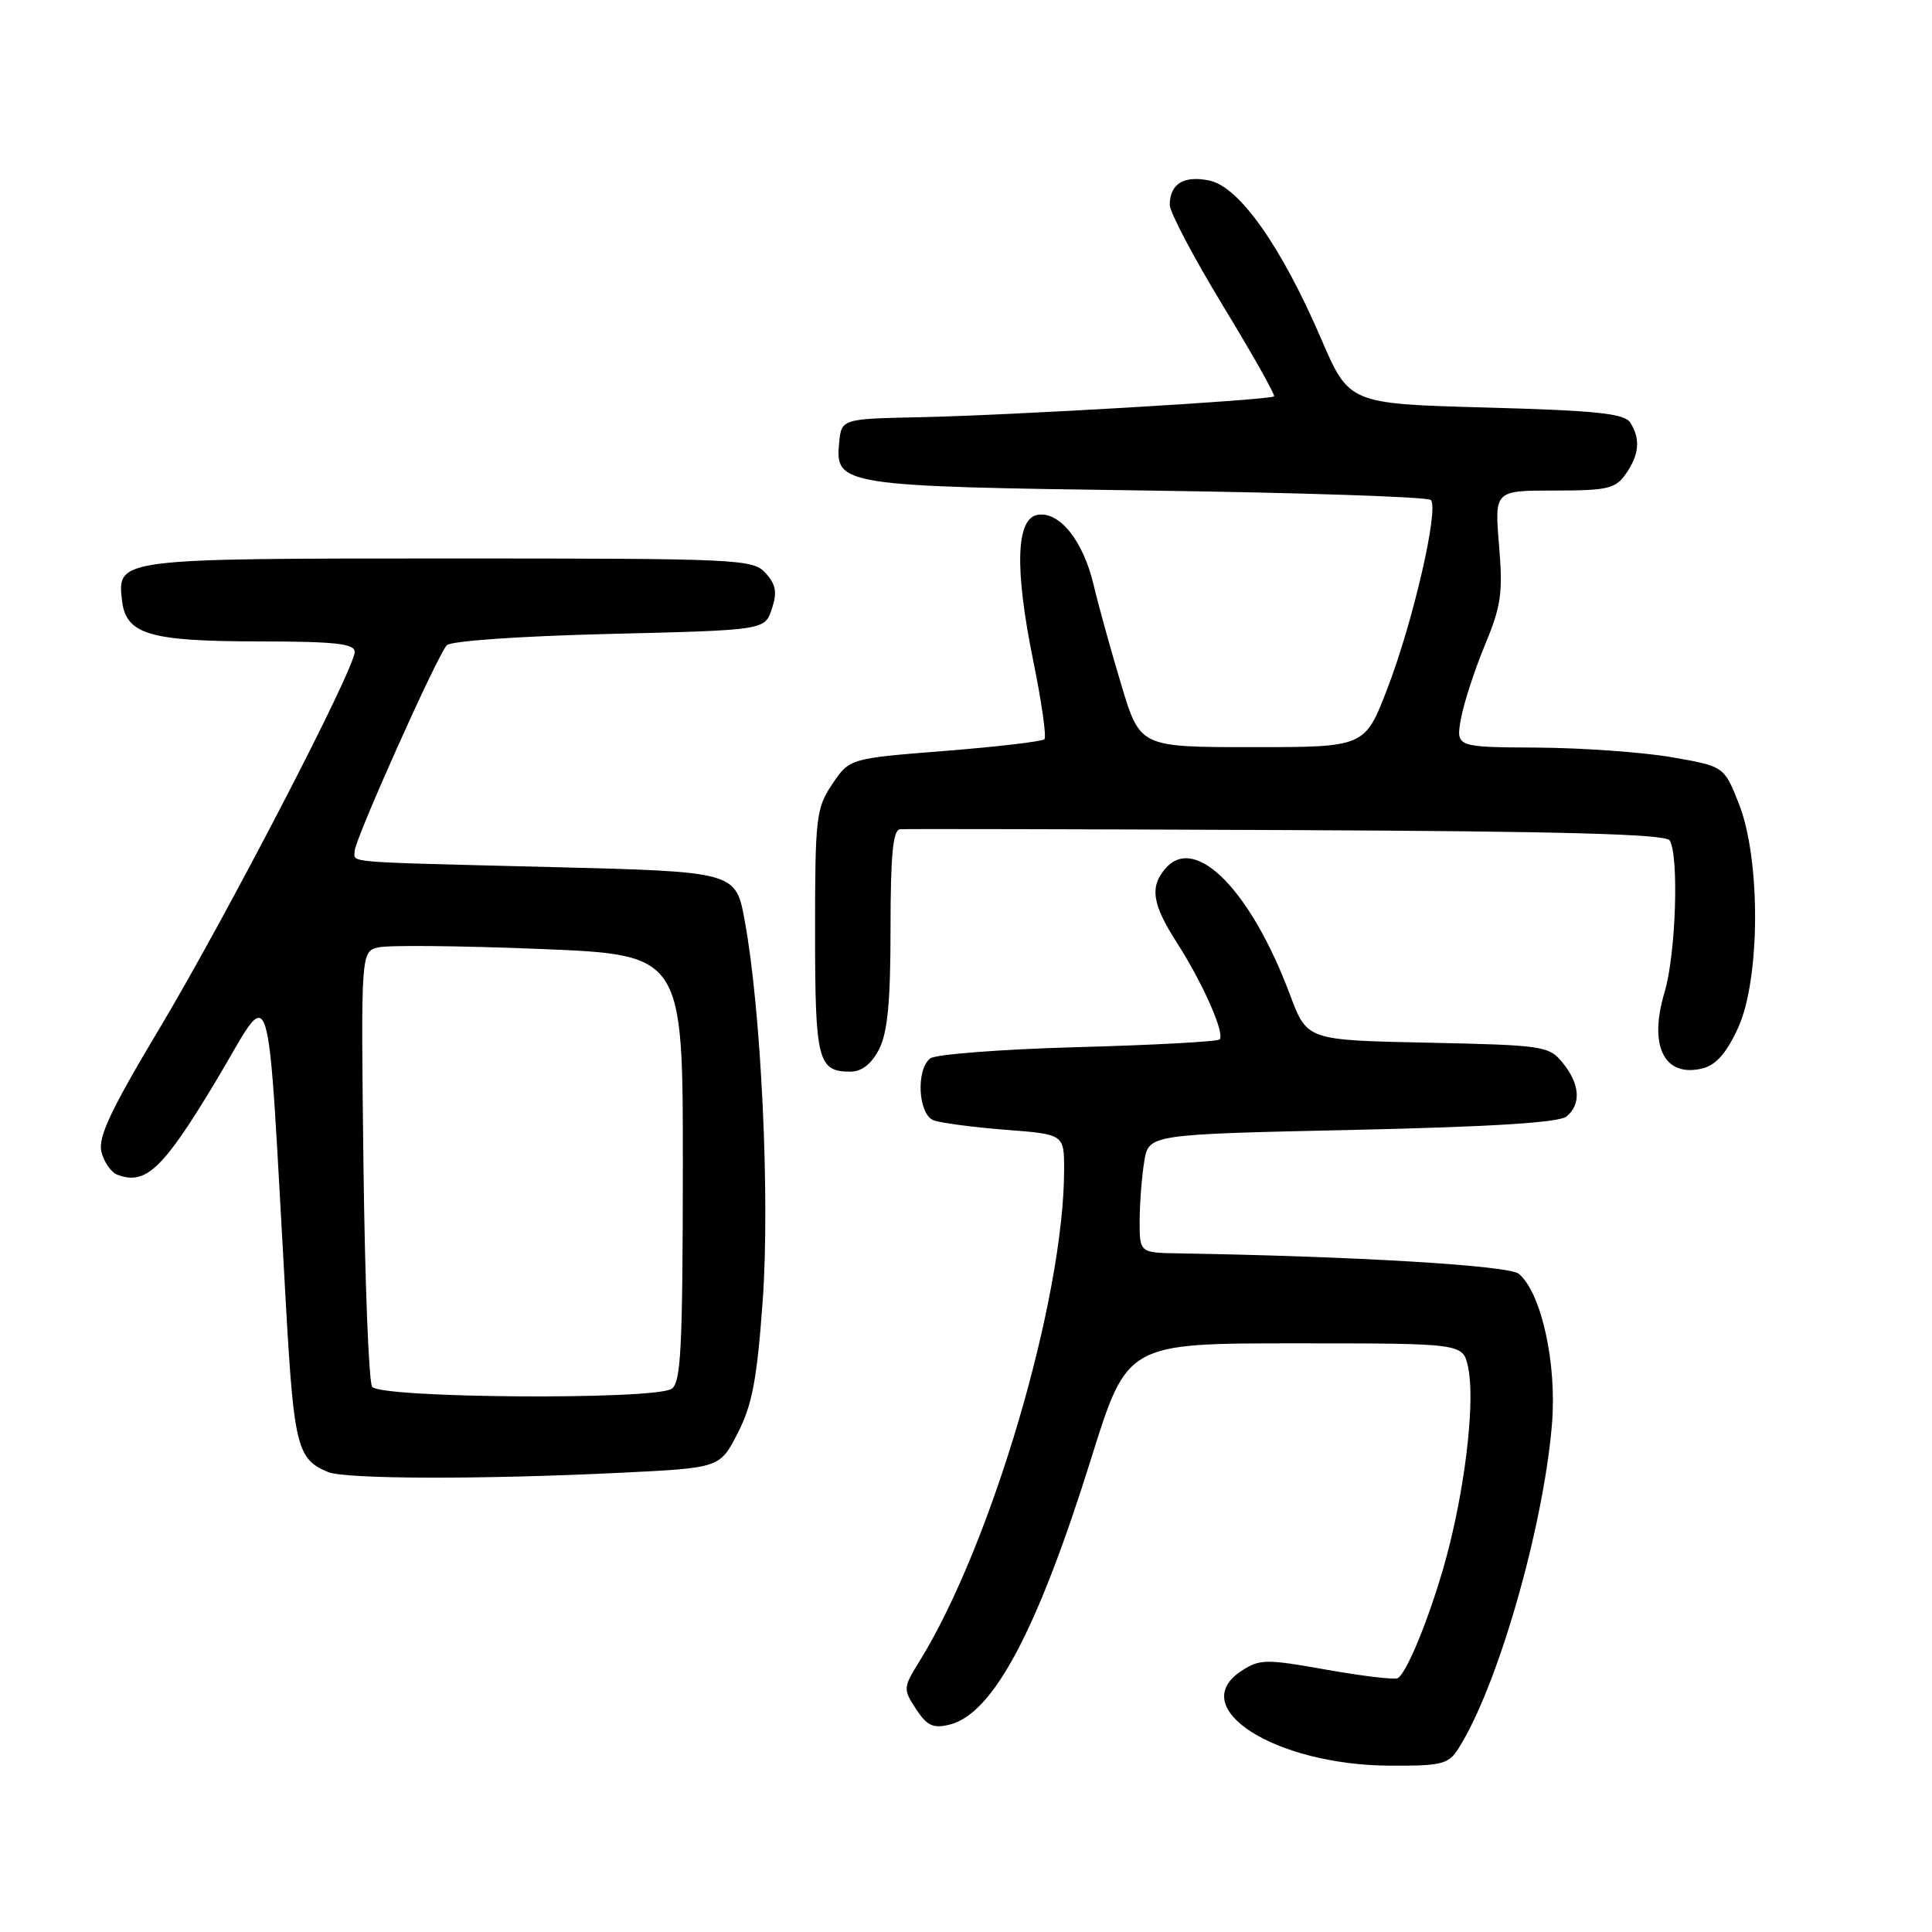 <?xml version="1.0" encoding="UTF-8" standalone="no"?>
<!DOCTYPE svg PUBLIC "-//W3C//DTD SVG 1.1//EN" "http://www.w3.org/Graphics/SVG/1.1/DTD/svg11.dtd" >
<svg xmlns="http://www.w3.org/2000/svg" xmlns:xlink="http://www.w3.org/1999/xlink" version="1.1" viewBox="0 0 256 256">
 <g >
 <path fill="currentColor"
d=" M 193.21 231.75 C 198.38 223.70 204.47 202.62 205.64 188.75 C 206.32 180.71 204.24 171.27 201.24 168.78 C 199.91 167.68 179.48 166.46 156.25 166.08 C 151.00 166.00 151.00 166.00 151.01 161.75 C 151.02 159.41 151.29 155.88 151.62 153.90 C 152.21 150.31 152.21 150.31 179.18 149.72 C 197.67 149.31 206.60 148.75 207.57 147.94 C 209.54 146.31 209.36 143.66 207.09 140.86 C 205.25 138.59 204.59 138.49 189.18 138.16 C 173.18 137.83 173.18 137.83 170.94 131.83 C 165.80 118.10 158.49 110.59 154.53 114.97 C 152.30 117.43 152.63 119.76 155.95 124.92 C 159.39 130.28 162.35 136.99 161.60 137.73 C 161.31 138.02 152.85 138.48 142.79 138.75 C 132.73 139.03 123.94 139.70 123.25 140.25 C 121.34 141.77 121.67 147.66 123.70 148.44 C 124.64 148.80 128.92 149.36 133.20 149.70 C 141.00 150.30 141.00 150.30 141.00 154.97 C 141.00 172.03 131.39 204.68 121.84 220.12 C 119.66 223.63 119.65 223.81 121.38 226.46 C 122.84 228.68 123.65 229.06 125.83 228.52 C 131.60 227.09 137.45 216.08 144.59 193.25 C 149.35 178.00 149.35 178.00 171.60 178.00 C 193.84 178.00 193.84 178.00 194.52 181.11 C 195.44 185.27 194.33 195.78 192.00 205.00 C 190.12 212.49 186.59 221.52 185.22 222.36 C 184.82 222.60 180.59 222.10 175.81 221.25 C 167.72 219.81 166.93 219.82 164.49 221.41 C 157.04 226.29 168.91 233.87 184.13 233.96 C 190.98 234.00 191.92 233.77 193.21 231.75 Z  M 82.44 195.14 C 95.39 194.50 95.39 194.50 97.76 189.88 C 99.67 186.16 100.31 182.77 101.06 172.38 C 102.04 158.70 100.87 133.89 98.68 122.00 C 97.49 115.50 97.49 115.50 72.99 114.89 C 44.83 114.18 47.00 114.36 47.00 112.75 C 47.00 111.28 57.88 86.96 59.20 85.50 C 59.71 84.93 68.91 84.29 80.72 84.00 C 101.34 83.50 101.34 83.50 102.27 80.69 C 103.00 78.49 102.82 77.46 101.45 75.94 C 99.76 74.08 98.02 74.00 59.54 74.00 C 15.65 74.00 15.53 74.02 16.16 79.53 C 16.68 84.06 19.71 84.97 34.25 84.99 C 44.41 85.00 47.00 85.28 47.00 86.38 C 47.00 88.65 29.97 121.49 21.10 136.33 C 14.64 147.13 12.96 150.71 13.44 152.63 C 13.78 153.98 14.72 155.34 15.53 155.65 C 19.29 157.09 21.57 154.95 28.50 143.43 C 36.38 130.34 35.25 126.72 37.94 173.86 C 38.96 191.60 39.43 193.41 43.47 195.05 C 45.83 196.01 63.89 196.05 82.44 195.14 Z  M 116.47 139.05 C 117.61 136.85 118.00 132.79 118.00 123.05 C 118.00 113.34 118.32 109.97 119.25 109.88 C 119.94 109.82 143.00 109.87 170.50 109.99 C 206.84 110.14 220.70 110.52 221.23 111.35 C 222.50 113.33 222.06 126.47 220.57 131.45 C 218.41 138.61 220.52 142.84 225.63 141.56 C 227.38 141.12 228.80 139.50 230.30 136.21 C 233.26 129.74 233.32 113.89 230.42 106.52 C 228.45 101.54 228.45 101.54 221.48 100.33 C 217.64 99.67 209.64 99.10 203.70 99.06 C 192.91 99.00 192.91 99.00 193.58 95.25 C 193.95 93.19 195.38 88.80 196.75 85.50 C 198.92 80.28 199.16 78.55 198.63 72.25 C 198.03 65.00 198.03 65.00 205.96 65.00 C 213.02 65.00 214.06 64.76 215.44 62.78 C 217.21 60.25 217.39 58.17 216.02 56.00 C 215.26 54.79 211.58 54.40 196.92 54.00 C 178.76 53.50 178.76 53.50 175.04 44.85 C 169.77 32.62 164.19 24.72 160.24 23.92 C 156.85 23.22 155.00 24.37 155.00 27.15 C 155.00 28.12 158.18 34.15 162.07 40.55 C 165.96 46.95 169.00 52.34 168.82 52.52 C 168.33 53.00 134.02 55.03 122.00 55.28 C 111.50 55.50 111.50 55.50 111.19 58.68 C 110.65 64.32 111.49 64.45 152.17 65.00 C 172.34 65.28 189.17 65.84 189.59 66.25 C 190.70 67.37 187.25 82.37 183.83 91.25 C 180.85 99.00 180.85 99.00 165.96 99.00 C 151.06 99.00 151.06 99.00 148.58 90.75 C 147.21 86.21 145.56 80.25 144.91 77.50 C 143.53 71.68 140.45 67.79 137.54 68.21 C 134.62 68.63 134.41 75.30 136.91 87.56 C 138.02 92.98 138.68 97.65 138.39 97.95 C 138.09 98.25 132.16 98.95 125.21 99.50 C 112.57 100.50 112.57 100.50 110.28 103.90 C 108.14 107.09 108.00 108.29 108.00 123.45 C 108.00 140.53 108.37 142.00 112.67 142.00 C 114.18 142.00 115.46 141.00 116.47 139.05 Z  M 49.31 183.75 C 48.86 183.06 48.35 169.81 48.16 154.29 C 47.82 126.08 47.82 126.08 50.16 125.53 C 51.45 125.22 61.05 125.32 71.50 125.74 C 90.50 126.50 90.50 126.50 90.48 154.80 C 90.46 178.67 90.23 183.25 88.98 184.03 C 86.62 185.53 50.29 185.27 49.31 183.75 Z "/>
</g>
</svg>